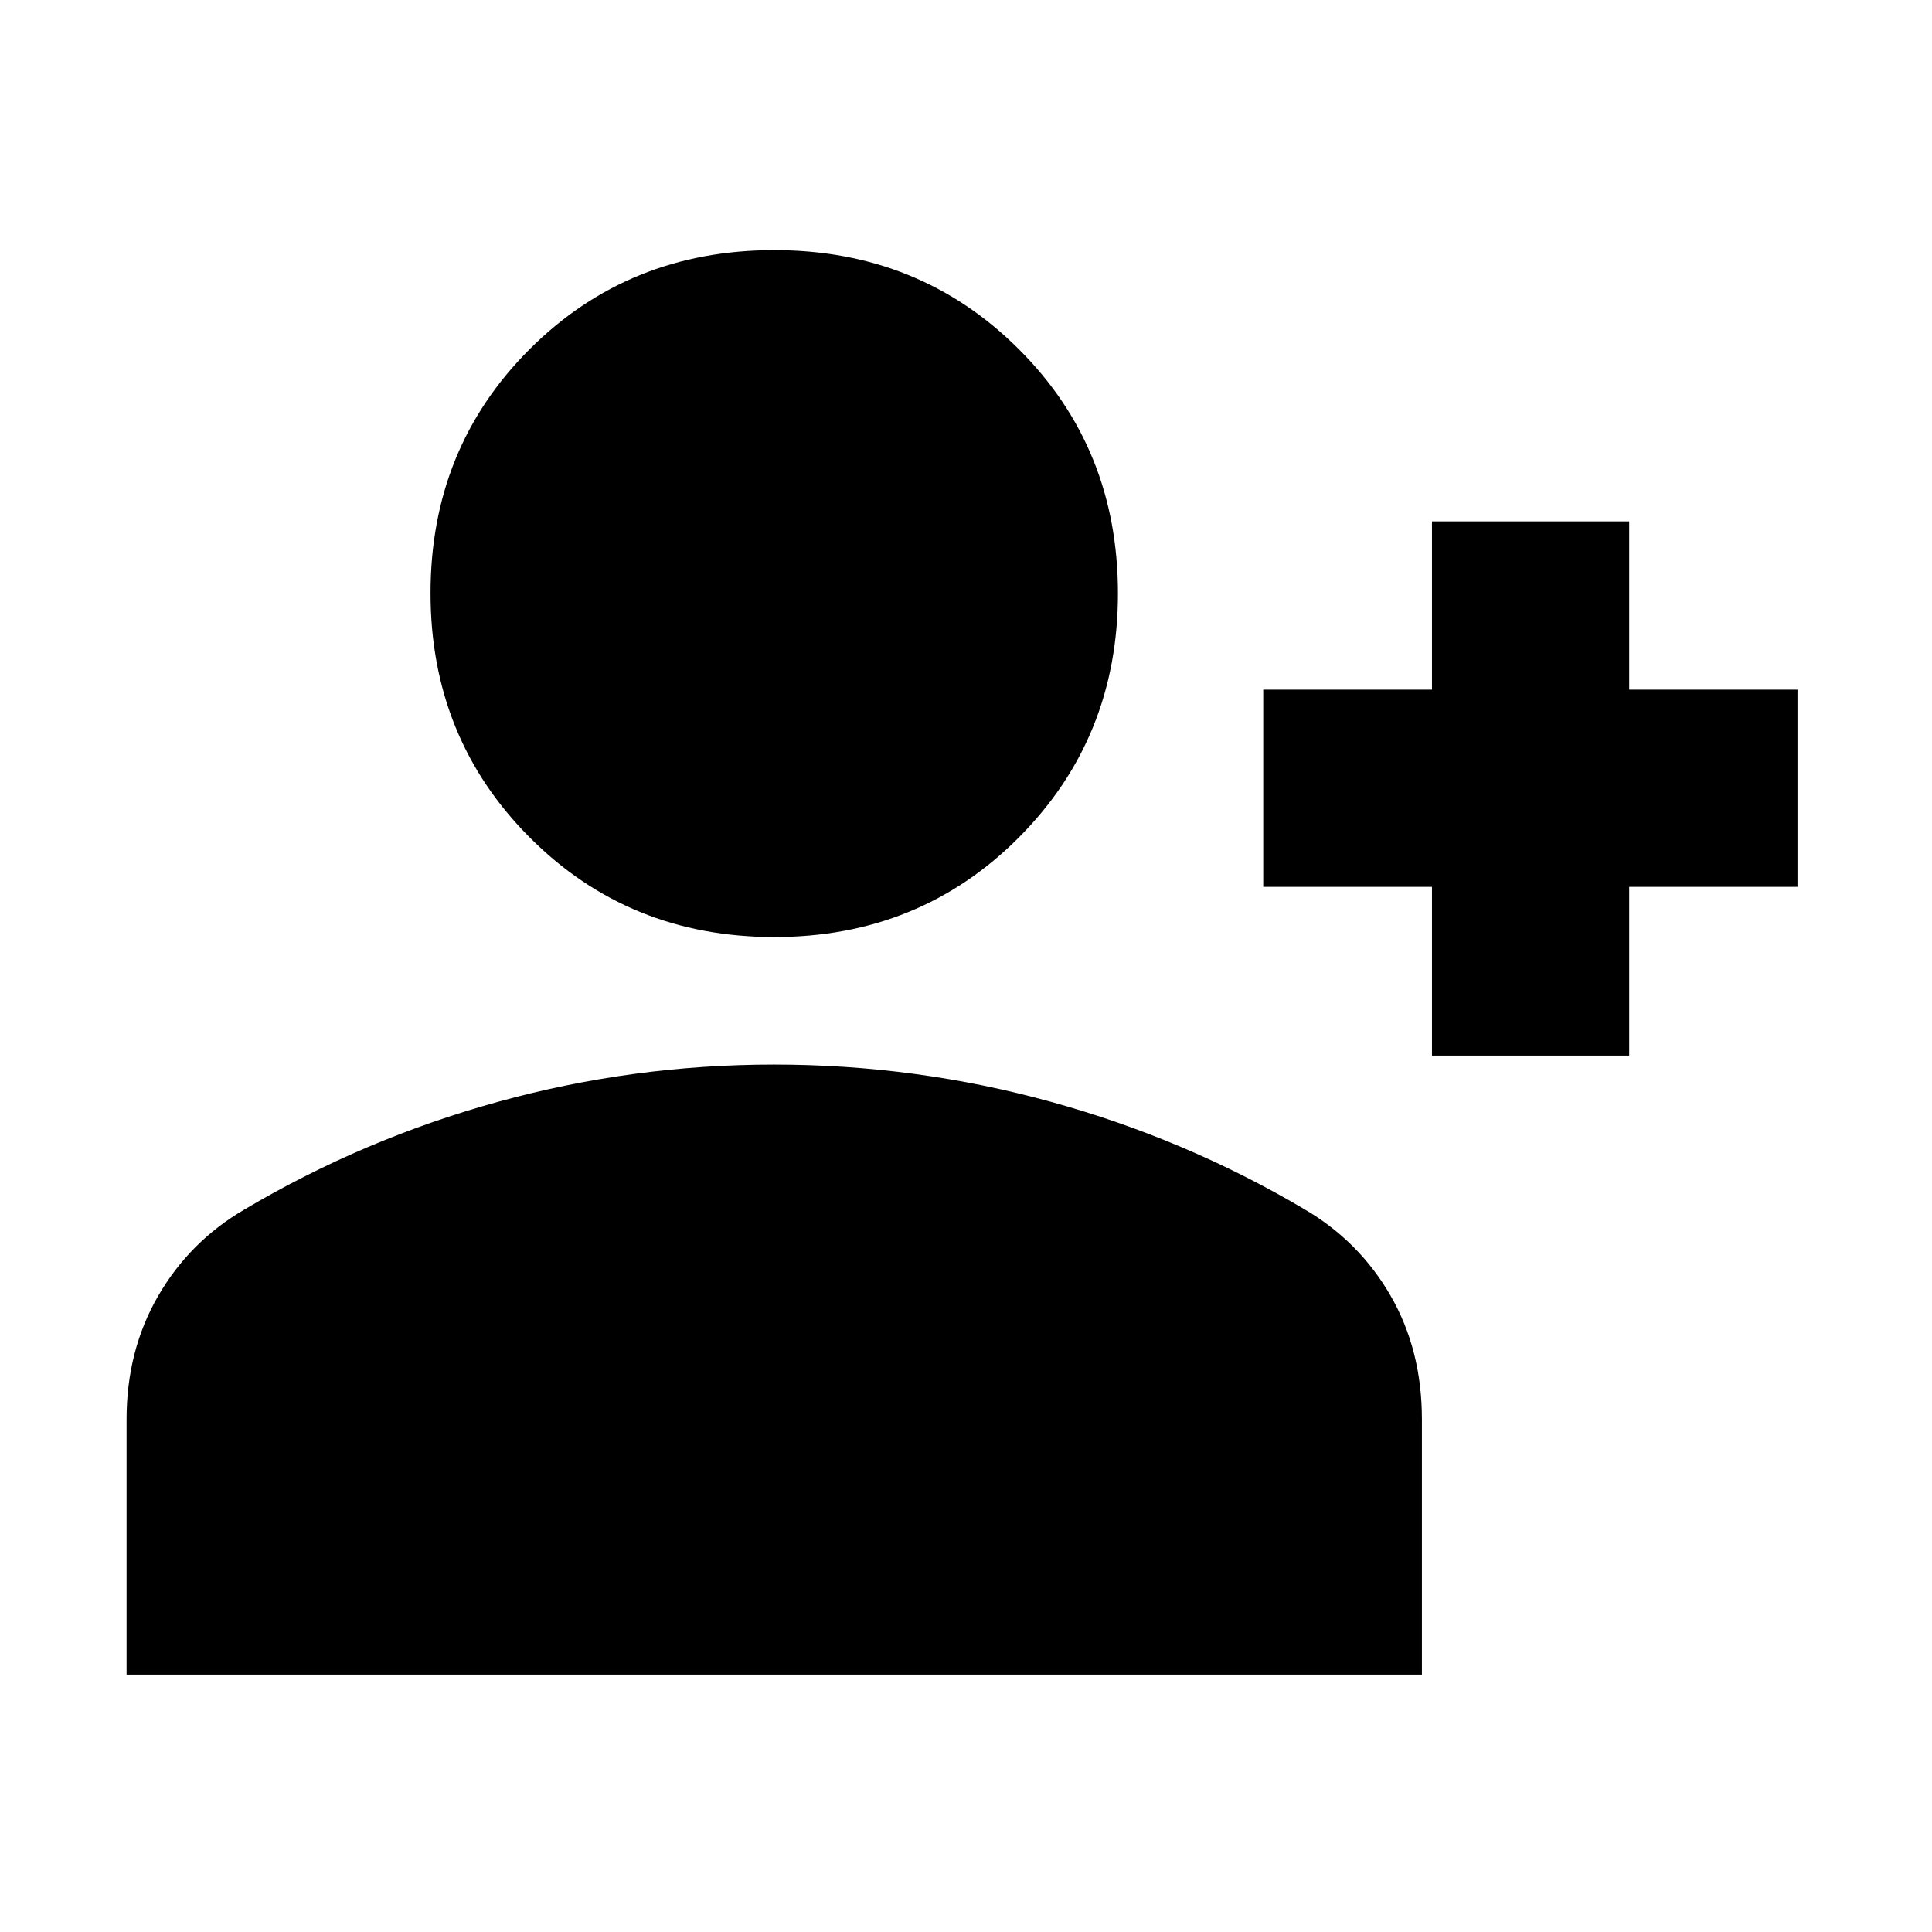 <svg xmlns="http://www.w3.org/2000/svg" height="20" viewBox="0 -960 960 960" width="20"><path d="M711.54-435.48v-83.85H627.7v-98h83.84v-83.6h98v83.6h83.61v98h-83.61v83.85h-98Zm-326.78-58.91q-72.19 0-121.51-49.44-49.32-49.43-49.32-121.46 0-72.04 49.28-121.23 49.28-49.2 121.47-49.2t121.5 49.17q49.32 49.17 49.32 121.38 0 71.91-49.28 121.34-49.27 49.44-121.46 49.44ZM62.89-127.89v-126.83q0-34.16 15.67-61.28 15.67-27.12 42.92-43.02 59-35 125.97-53.5t137.13-18.5q70.62 0 137.62 18.5t125.76 53.26q27.25 15.86 42.92 42.92 15.66 27.06 15.66 61.61v126.84H62.89Z"/></svg>